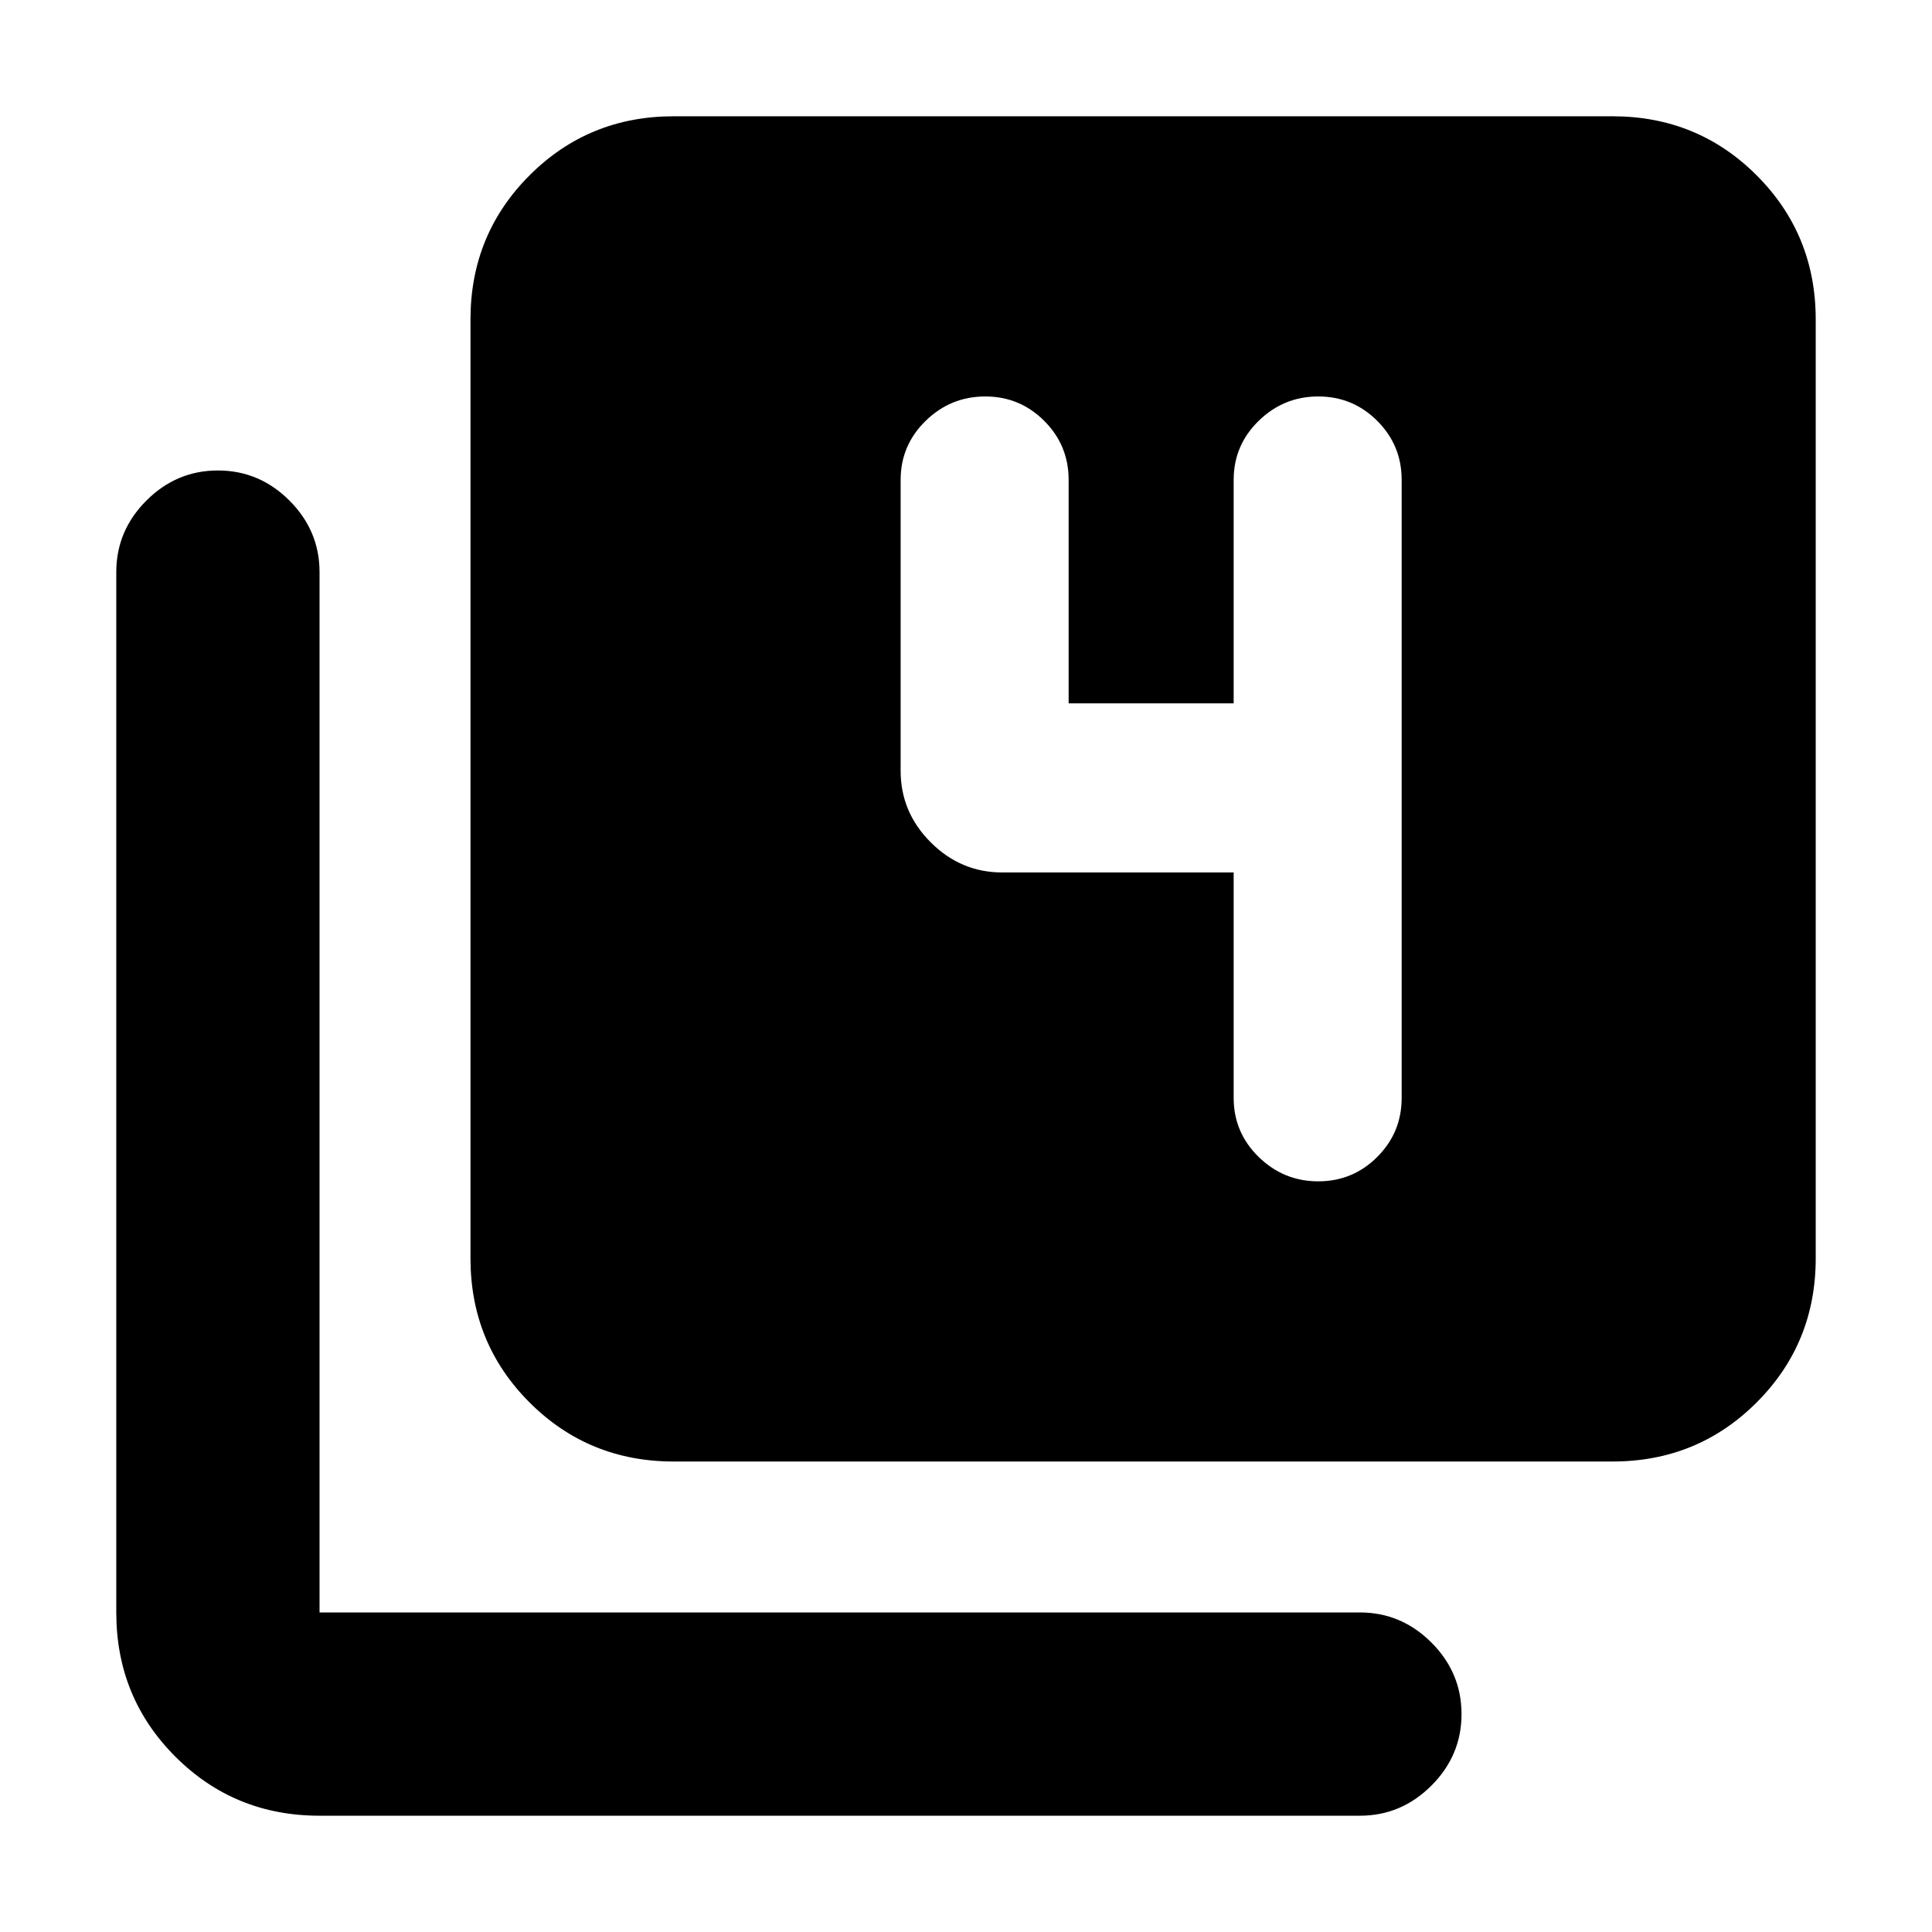 <svg xmlns="http://www.w3.org/2000/svg" height="24" viewBox="0 -960 960 960" width="24"><path d="M613-526.48v112.02q0 17.2 12.41 29.33Q637.83-373 655.02-373q17.2 0 29.33-12.13 12.13-12.13 12.13-29.33v-307.08q0-17.2-12.13-29.33Q672.22-763 655.02-763q-17.19 0-29.61 12.13Q613-738.74 613-721.54v111.02h-82v-111.02q0-17.2-12.13-29.33Q506.74-763 489.54-763q-17.19 0-29.6 12.13-12.42 12.13-12.42 29.33v144.56q0 20.59 14.96 35.54 14.96 14.96 35.54 14.96H613Zm-278.22 292.7q-42.3 0-71.65-29.35-29.35-29.35-29.35-71.65v-466.44q0-42.3 29.35-71.65 29.35-29.35 71.65-29.35h466.44q42.3 0 71.65 29.35 29.35 29.35 29.35 71.65v466.44q0 42.3-29.35 71.65-29.35 29.35-71.65 29.35H334.78Zm-176 176q-42.3 0-71.65-29.35-29.35-29.35-29.35-71.65v-516.94q0-20.58 14.96-35.54 14.95-14.96 35.54-14.96t35.55 14.96q14.95 14.96 14.95 35.54v516.94h516.94q20.58 0 35.54 14.95 14.96 14.96 14.96 35.55 0 20.59-14.96 35.54-14.96 14.96-35.54 14.96H158.78Z"/></svg>
